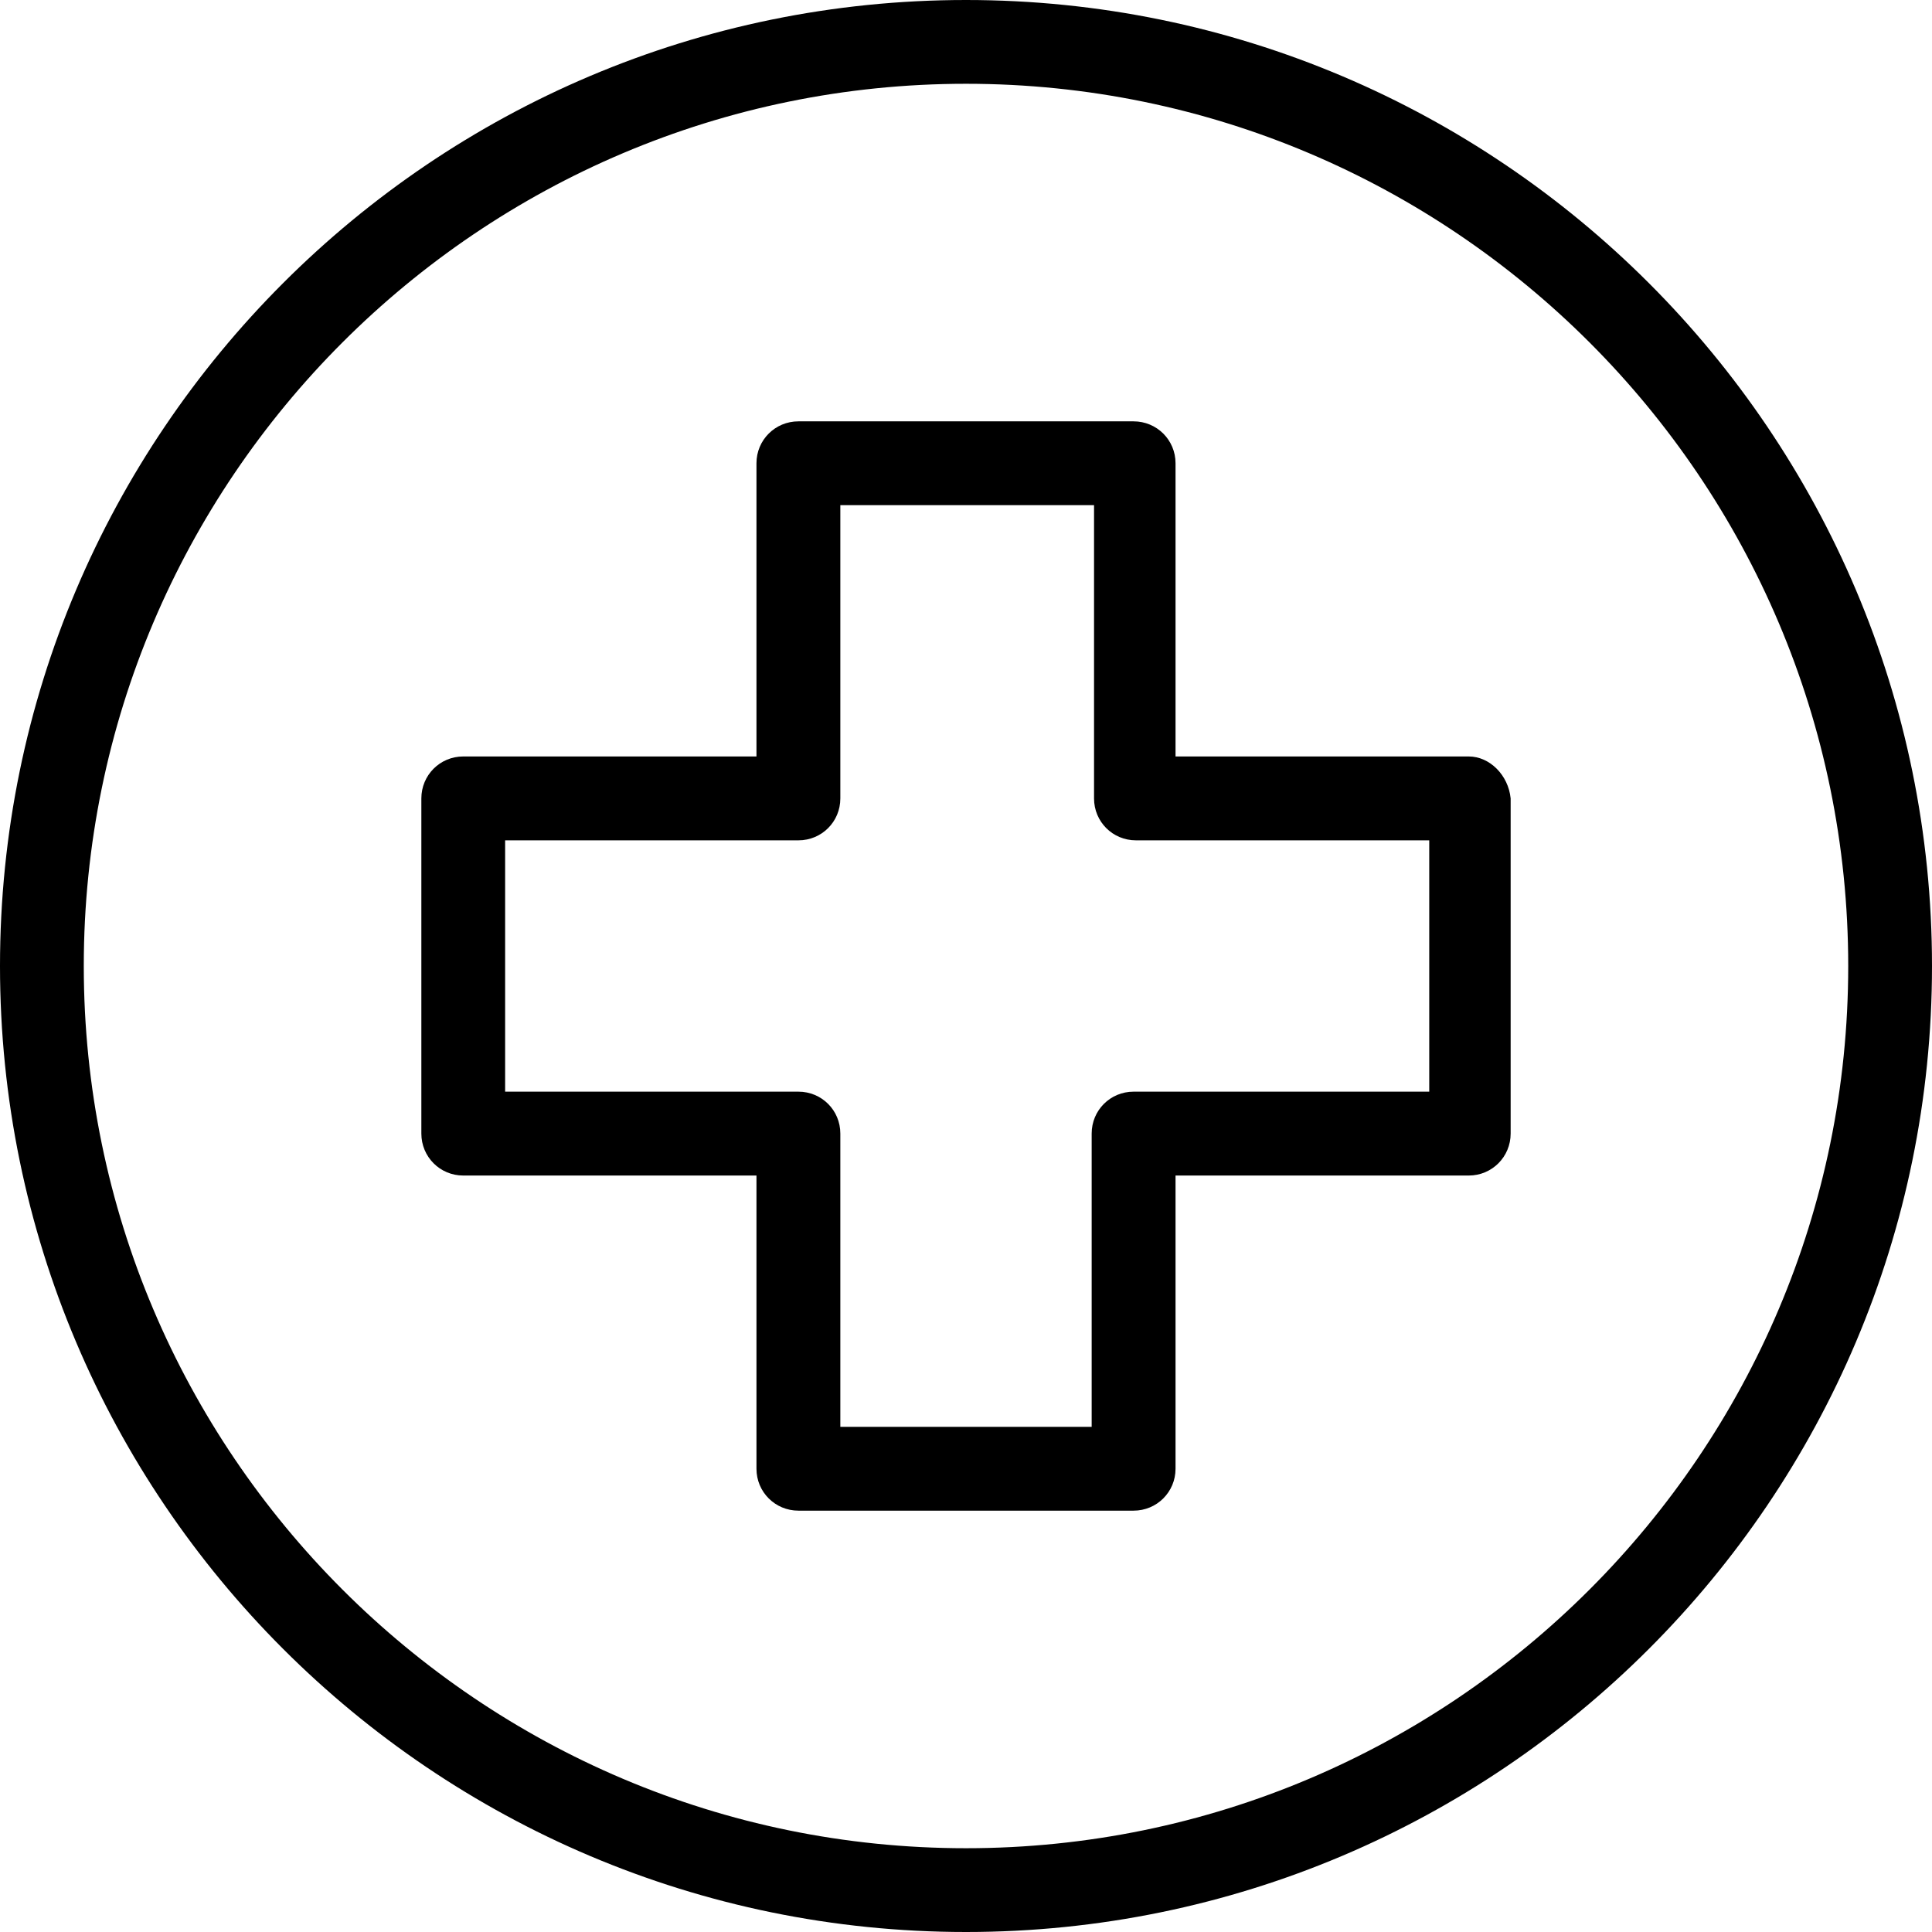 <?xml version="1.0" encoding="UTF-8"?>
<svg width="22px" height="22px" viewBox="0 0 22 22" version="1.1" xmlns="http://www.w3.org/2000/svg" xmlns:xlink="http://www.w3.org/1999/xlink">
    <!-- Generator: Sketch 52.2 (67145) - http://www.bohemiancoding.com/sketch -->
    <title>hospital (3)</title>
    <desc>Created with Sketch.</desc>
    <g id="Page-1" stroke="none" stroke-width="1" fill="none" fill-rule="evenodd">
        <g id="Admin_template" transform="translate(-16, -670)" fill="#000000" fill-rule="nonzero">
            <g id="hospital-(3)" transform="translate(16, 670)">
                <path d="M11,0 C4.93,0 0,4.93 0,11 C0,17.07 4.93,22 11,22 C17.07,22 22,17.07 22,11 C22,4.93 17.07,0 11,0 Z M11,21.046 C5.46,21.046 0.954,16.54 0.954,11 C0.954,5.46 5.46,0.954 11,0.954 C16.54,0.954 21.046,5.46 21.046,11 C21.046,16.54 16.54,21.046 11,21.046 Z" id="Shape"></path>
                <path d="M16.725,8.614 L13.386,8.614 L13.386,5.275 C13.386,5.01 13.173,4.798 12.908,4.798 L9.092,4.798 C8.827,4.798 8.614,5.01 8.614,5.275 L8.614,8.614 L5.275,8.614 C5.01,8.614 4.798,8.827 4.798,9.092 L4.798,12.908 C4.798,13.173 5.01,13.386 5.275,13.386 L8.614,13.386 L8.614,16.725 C8.614,16.99 8.827,17.202 9.092,17.202 L12.908,17.202 C13.173,17.202 13.386,16.99 13.386,16.725 L13.386,13.386 L16.725,13.386 C16.99,13.386 17.202,13.173 17.202,12.908 L17.202,9.092 C17.176,8.827 16.964,8.614 16.725,8.614 Z M16.275,12.431 L16.248,12.431 L12.908,12.431 C12.643,12.431 12.431,12.643 12.431,12.908 L12.431,16.248 L9.569,16.248 L9.569,12.908 C9.569,12.643 9.357,12.431 9.092,12.431 L5.752,12.431 L5.752,9.569 L9.092,9.569 C9.357,9.569 9.569,9.357 9.569,9.092 L9.569,5.752 L12.458,5.752 L12.458,9.092 C12.458,9.357 12.67,9.569 12.935,9.569 L16.275,9.569 L16.275,12.431 Z" id="Shape"></path>
            </g>
        </g>
    </g>
</svg>